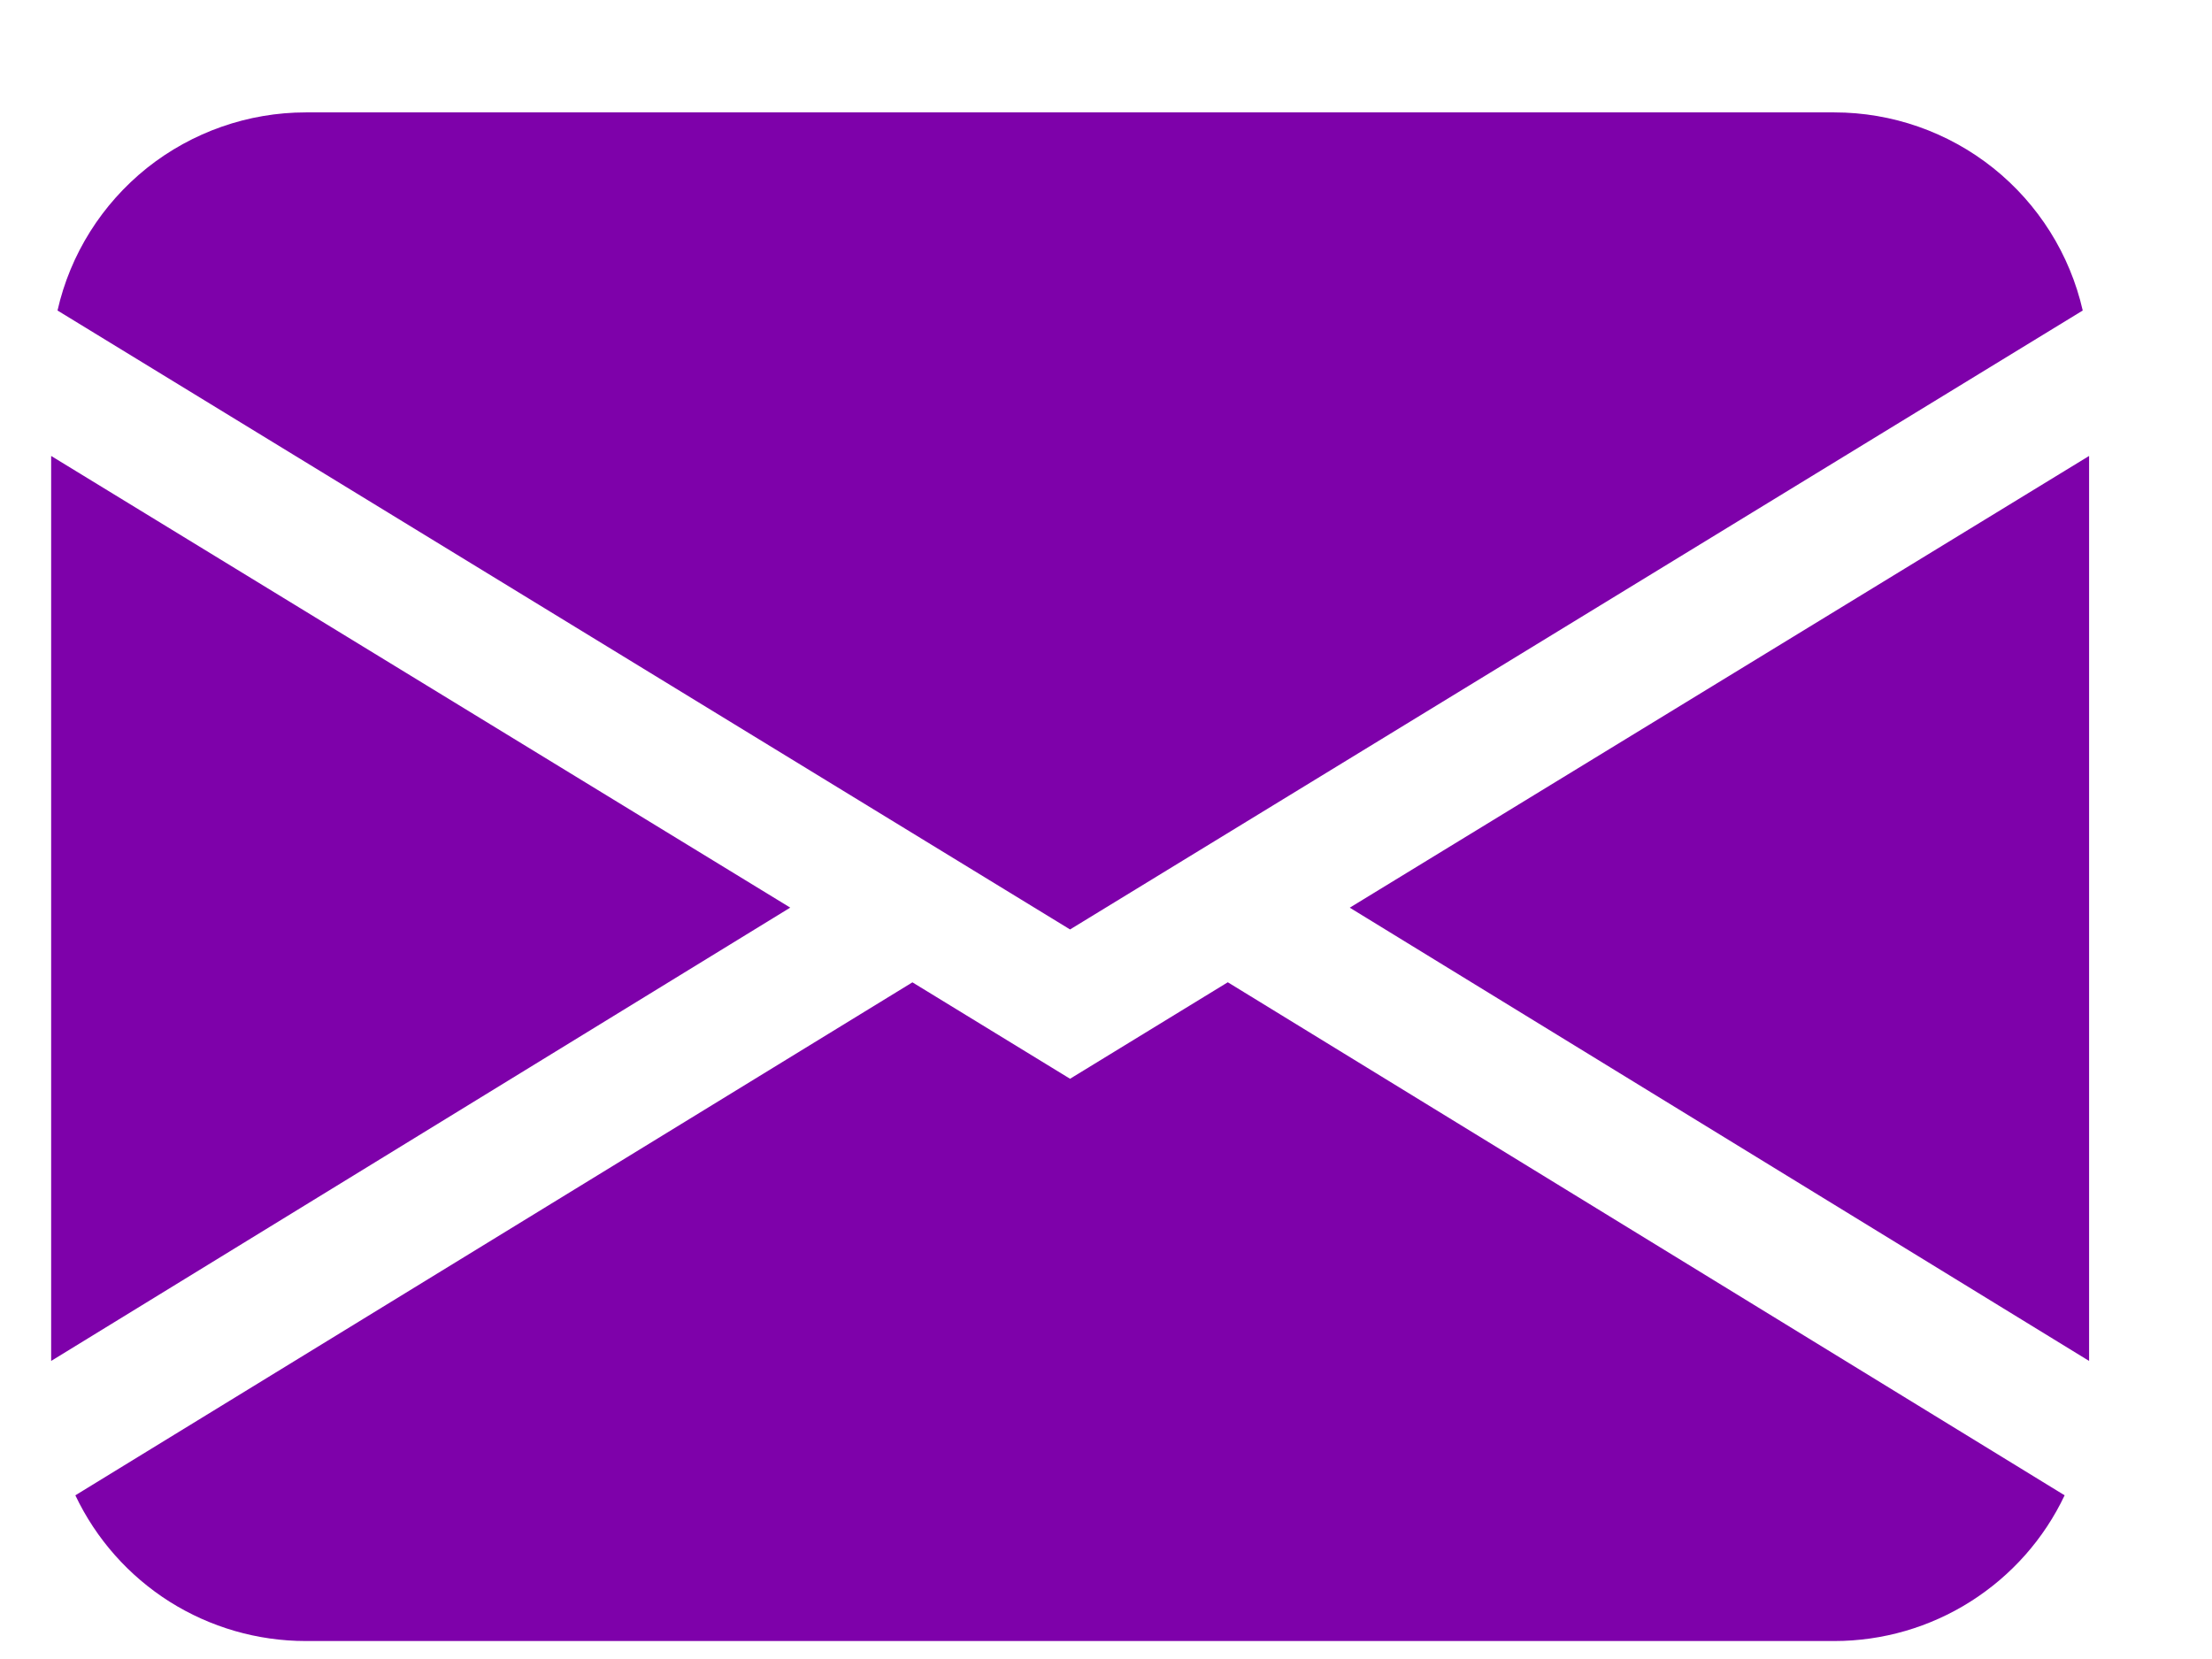<svg width="16" height="12" viewBox="0 0 16 12" fill="none" xmlns="http://www.w3.org/2000/svg">
<path d="M0.416 2.246C0.508 1.839 0.737 1.476 1.063 1.215C1.39 0.955 1.795 0.813 2.212 0.813H13.268C13.686 0.813 14.091 0.955 14.417 1.215C14.744 1.476 14.972 1.839 15.065 2.246L7.74 6.723L0.416 2.246ZM0.37 3.298V9.844L5.716 6.565L0.37 3.298ZM6.599 7.106L0.545 10.816C0.695 11.132 0.931 11.398 1.226 11.585C1.521 11.771 1.863 11.87 2.212 11.87H13.268C13.617 11.87 13.959 11.771 14.254 11.584C14.549 11.397 14.785 11.131 14.934 10.816L8.881 7.105L7.74 7.803L6.599 7.105V7.106ZM9.764 6.566L15.111 9.844V3.298L9.764 6.565V6.566Z" fill="#7E01AA"/>
</svg>

